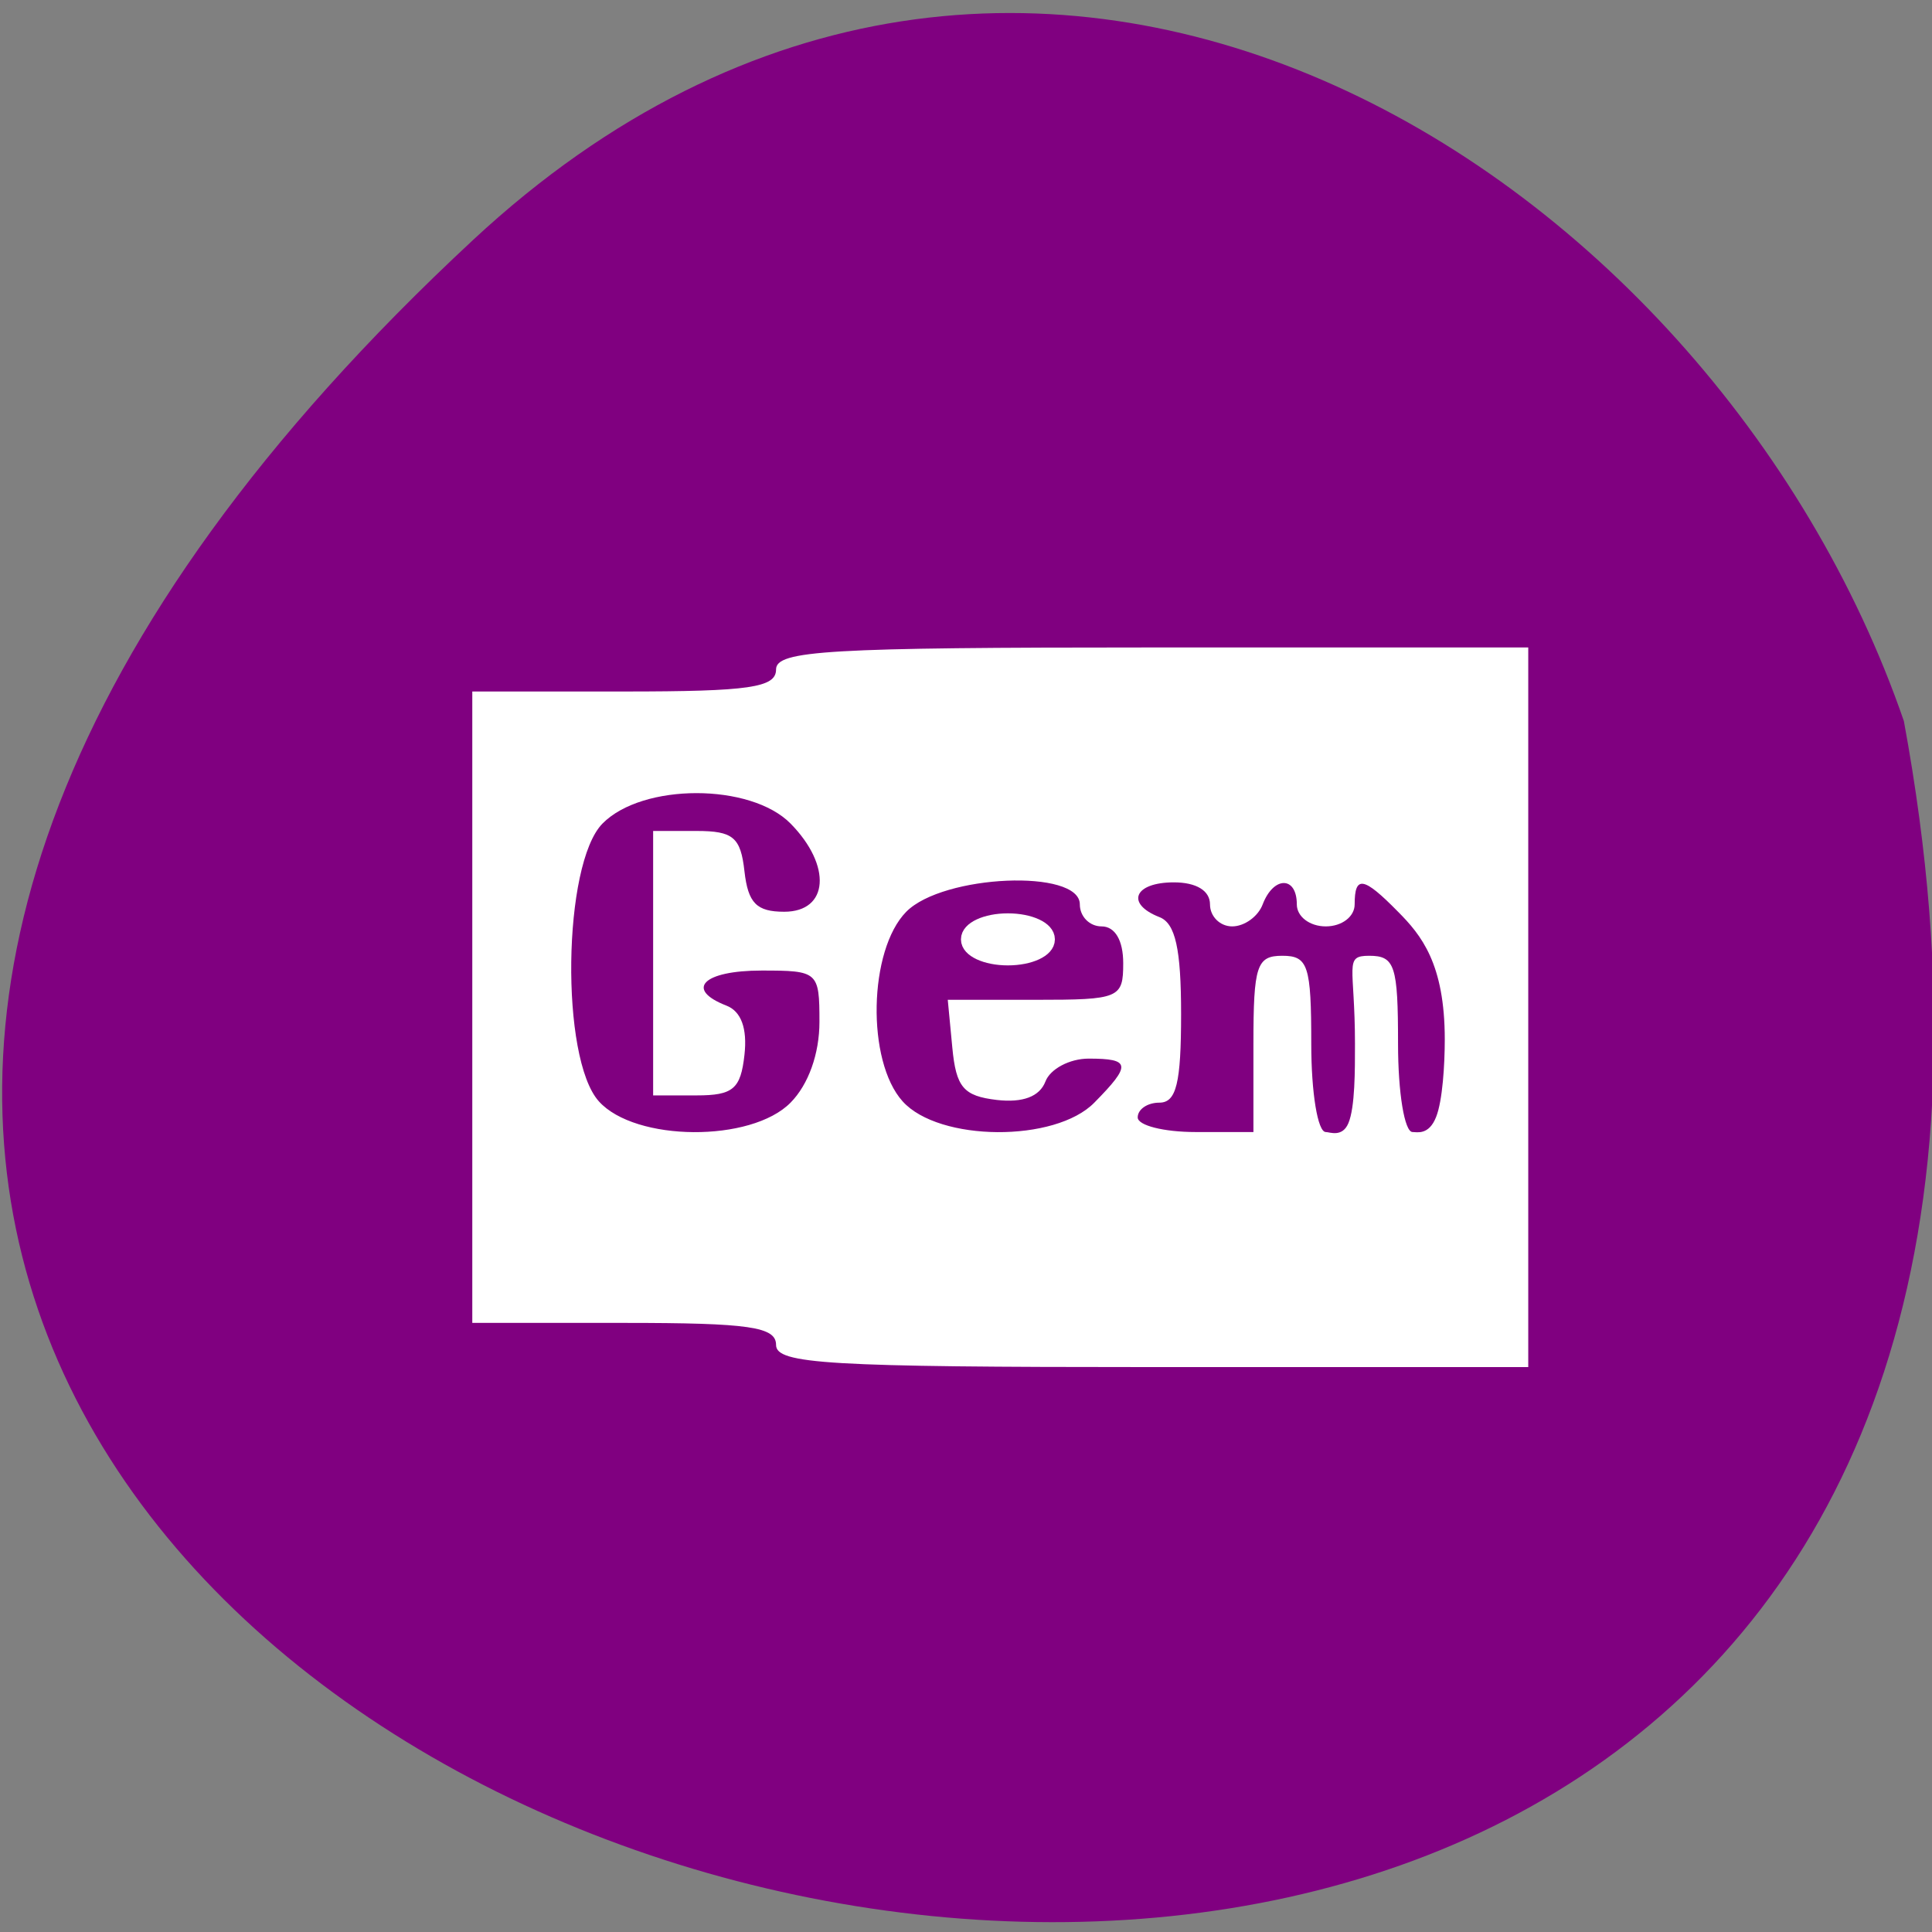 
<svg xmlns="http://www.w3.org/2000/svg" xmlns:xlink="http://www.w3.org/1999/xlink" width="48px" height="48px" viewBox="0 0 48 48" version="1.1">
<rect x="0" y="0" width="48" height="48" fill="#808080" stroke="none"/>
<g id="surface1">
<path style=" stroke:none;fill-rule:nonzero;fill:rgb(50.196%,0%,50.196%);fill-opacity:1;" d="M 11.754 5.961 C -30.758 45.477 56.977 70.375 47.301 17.914 C 42.531 4.074 25.398 -6.727 11.754 5.961 Z M 11.754 5.961 "/>
<path style=" stroke:none;fill-rule:evenodd;fill:rgb(100%,100%,100%);fill-opacity:1;" d="M 19.281 33.414 C 19.281 32.965 18.621 32.867 15.508 32.867 L 11.734 32.867 L 11.734 17.18 L 15.508 17.18 C 18.621 17.18 19.281 17.082 19.281 16.633 C 19.281 16.16 20.559 16.086 28.625 16.086 L 37.969 16.086 L 37.969 33.965 L 28.625 33.965 C 20.559 33.965 19.281 33.887 19.281 33.414 Z M 19.641 27.395 C 20.086 26.945 20.359 26.18 20.359 25.387 C 20.359 24.141 20.324 24.113 18.922 24.113 C 17.473 24.113 17.004 24.578 18.047 24.984 C 18.414 25.125 18.57 25.551 18.496 26.207 C 18.402 27.055 18.215 27.215 17.305 27.215 L 16.227 27.215 L 16.227 20.645 L 17.305 20.645 C 18.215 20.645 18.402 20.801 18.496 21.648 C 18.586 22.438 18.797 22.652 19.484 22.652 C 20.59 22.652 20.672 21.508 19.641 20.461 C 18.648 19.453 15.961 19.453 14.969 20.461 C 13.98 21.465 13.918 26.297 14.879 27.363 C 15.781 28.367 18.664 28.387 19.641 27.395 Z M 27.188 27.395 C 28.113 26.457 28.094 26.301 27.047 26.301 C 26.574 26.301 26.09 26.559 25.973 26.871 C 25.828 27.246 25.41 27.402 24.766 27.328 C 23.938 27.23 23.754 27.016 23.66 26.027 L 23.547 24.84 L 25.727 24.84 C 27.812 24.84 27.906 24.801 27.906 23.93 C 27.906 23.363 27.703 23.016 27.367 23.016 C 27.07 23.016 26.828 22.77 26.828 22.469 C 26.828 21.582 23.43 21.727 22.516 22.652 C 21.578 23.605 21.523 26.363 22.426 27.363 C 23.328 28.367 26.215 28.387 27.188 27.395 Z M 31.141 25.938 C 31.141 23.988 31.223 23.746 31.859 23.746 C 32.5 23.746 32.578 23.988 32.578 25.938 C 32.578 27.152 32.738 28.125 32.938 28.125 C 33.035 28.125 33.348 28.266 33.5 27.906 C 33.668 27.508 33.664 26.574 33.664 25.938 C 33.664 23.988 33.379 23.746 34.016 23.746 C 34.656 23.746 34.734 23.988 34.734 25.938 C 34.734 27.152 34.895 28.125 35.094 28.125 C 35.203 28.125 35.5 28.211 35.68 27.75 C 35.84 27.348 35.895 26.449 35.895 25.824 C 35.895 23.941 35.309 23.23 34.734 22.652 C 33.875 21.777 33.656 21.742 33.656 22.469 C 33.656 22.773 33.34 23.016 32.938 23.016 C 32.539 23.016 32.219 22.773 32.219 22.469 C 32.219 21.762 31.641 21.762 31.371 22.469 C 31.258 22.77 30.918 23.016 30.613 23.016 C 30.312 23.016 30.062 22.77 30.062 22.469 C 30.062 22.129 29.723 21.922 29.164 21.922 C 28.176 21.922 27.957 22.453 28.805 22.785 C 29.203 22.938 29.344 23.574 29.344 25.195 C 29.344 26.906 29.227 27.395 28.805 27.395 C 28.508 27.395 28.266 27.559 28.266 27.762 C 28.266 27.961 28.914 28.125 29.703 28.125 L 31.141 28.125 Z M 31.141 25.938 "/>
<path style="fill-rule:evenodd;fill:rgb(100%,100%,100%);fill-opacity:1;stroke-width:1;stroke-linecap:butt;stroke-linejoin:miter;stroke:rgb(100%,100%,100%);stroke-opacity:1;stroke-miterlimit:4;" d="M 120.654 122.436 C 120.654 123.185 119.189 123.789 117.371 123.789 C 115.565 123.789 114.1 123.185 114.1 122.436 C 114.1 121.687 115.565 121.084 117.371 121.084 C 119.189 121.084 120.654 121.687 120.654 122.436 Z M 120.654 122.436 " transform="matrix(0.309,0,0,0.349,-11.228,-19.392)"/>
</g>
</svg>
